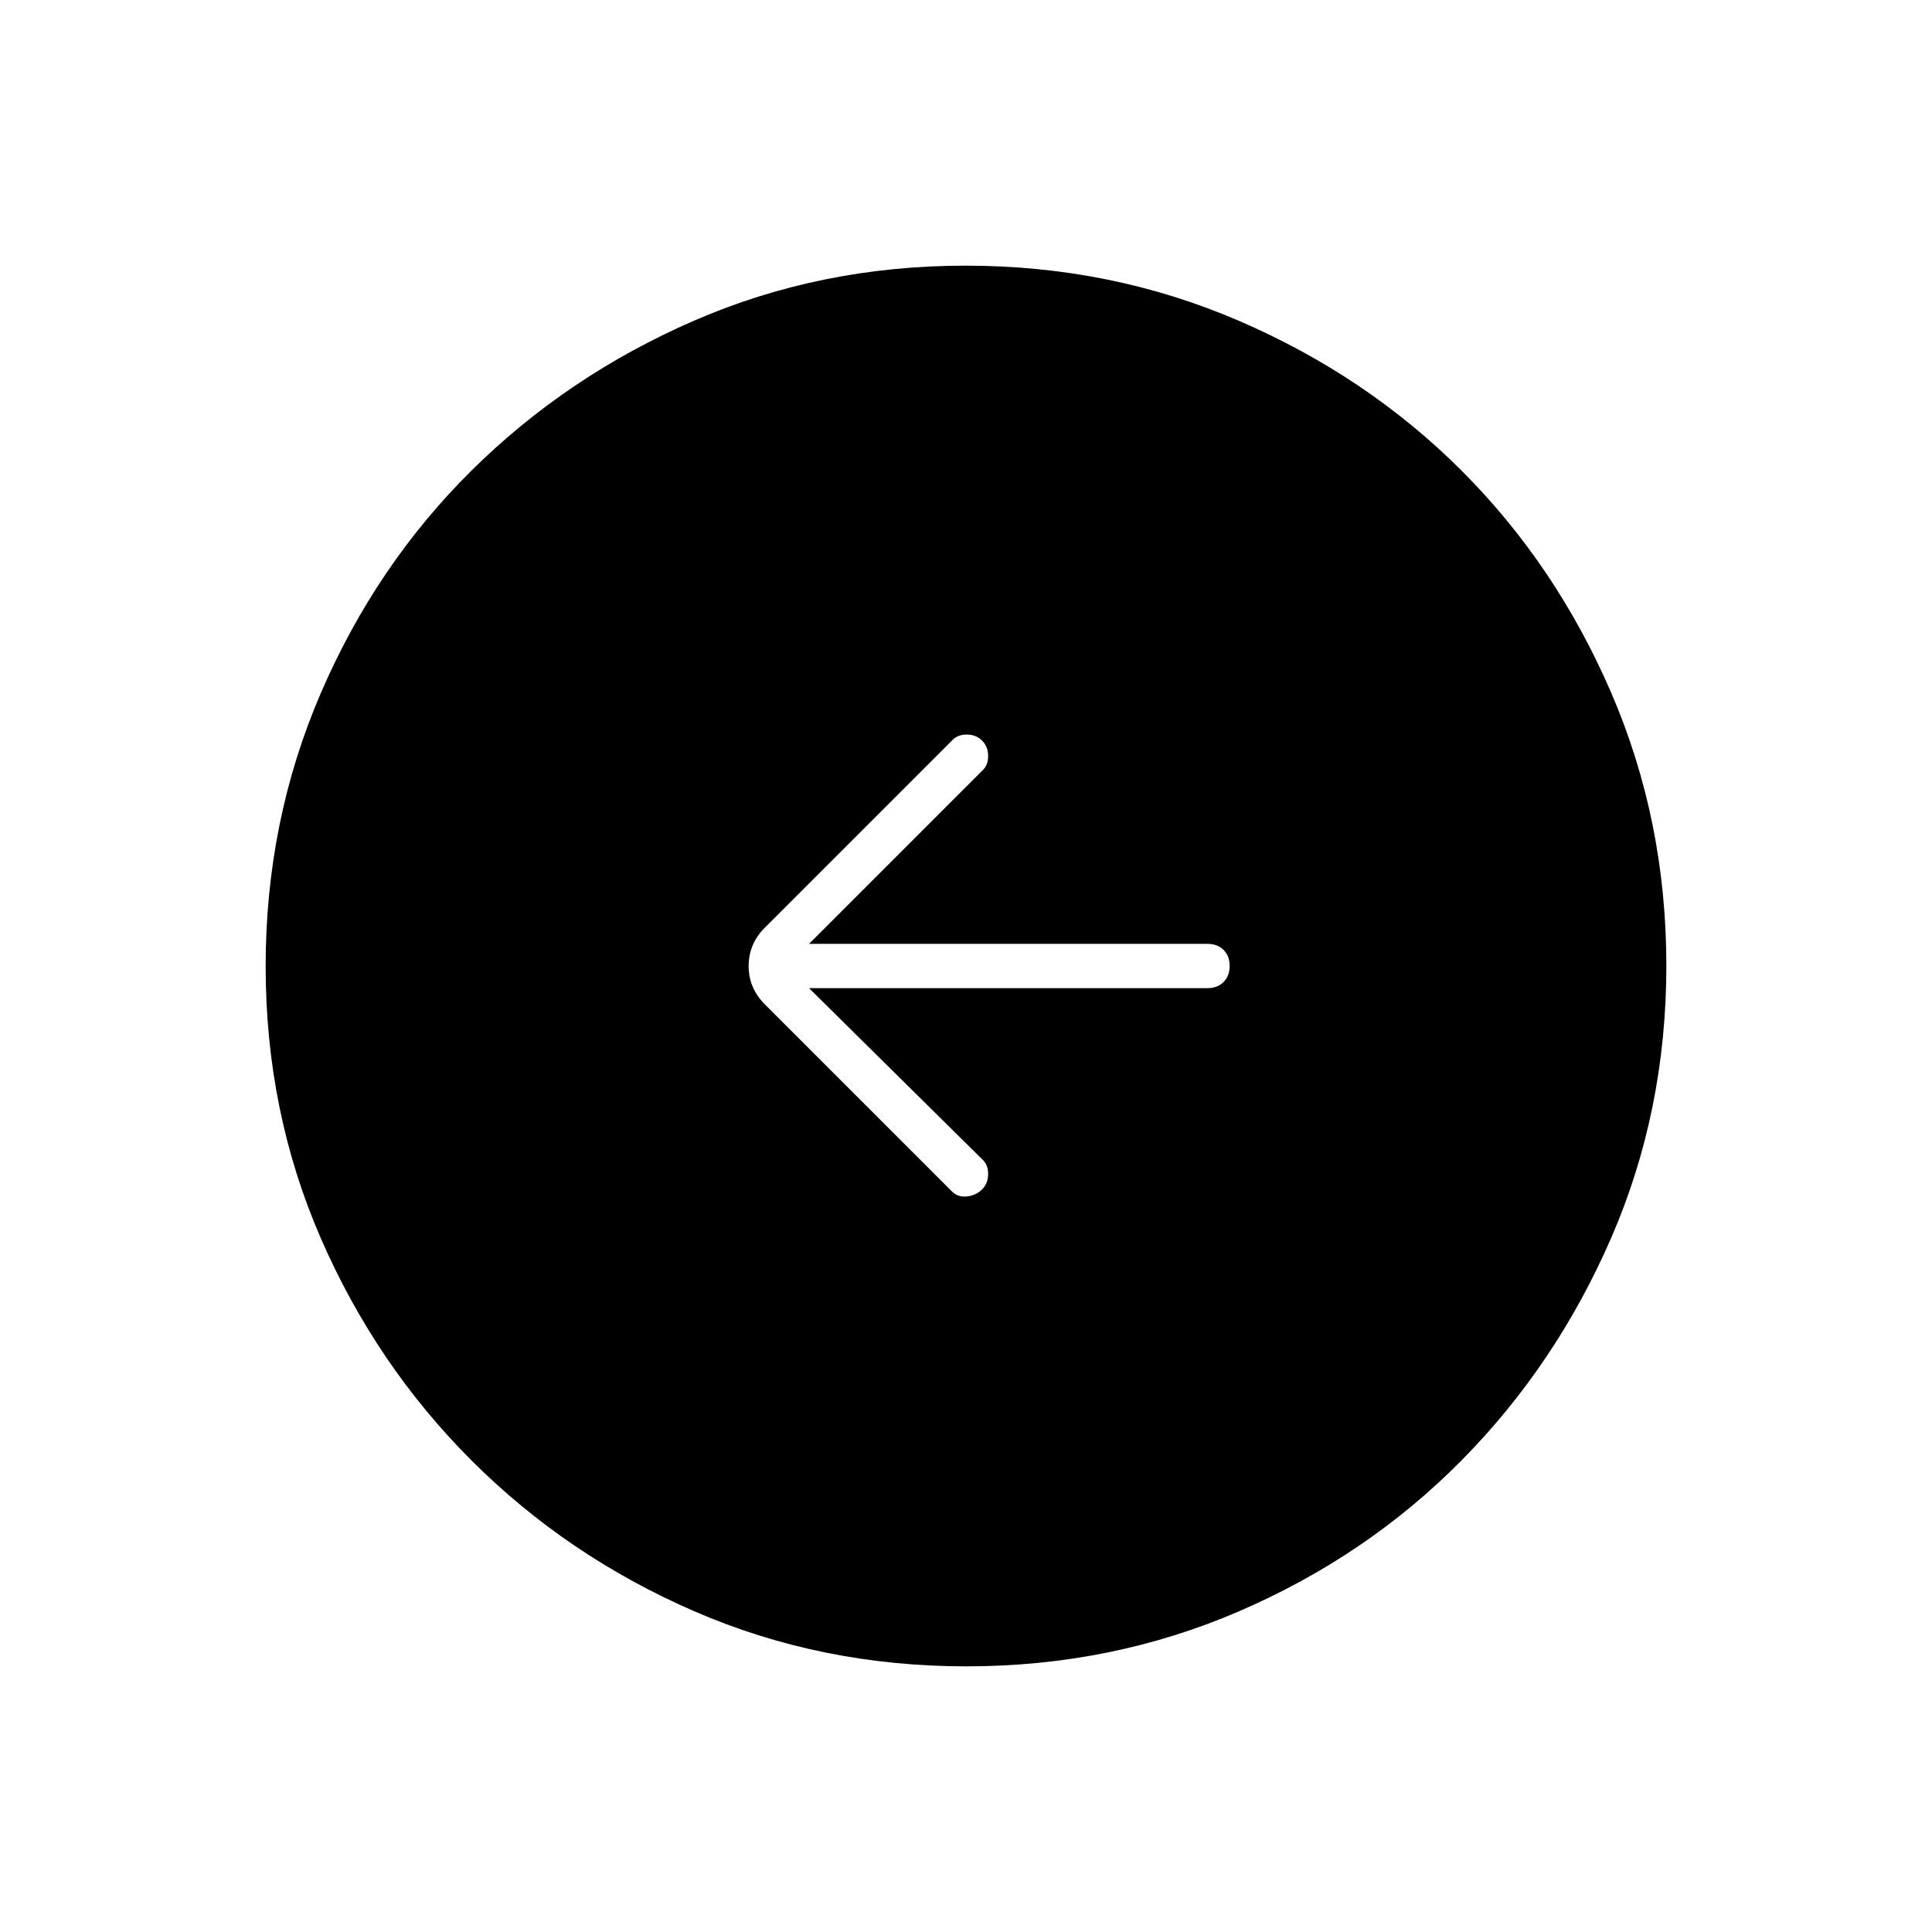 <svg xmlns="http://www.w3.org/2000/svg" width="48" height="48" viewBox="0 96 960 960"><path d="M402 587h198q4.95 0 7.975-3.035 3.025-3.035 3.025-8T607.975 568q-3.025-3-7.975-3H402l86-86q3-2.667 3-7.333 0-4.667-3-7.667t-7.667-3q-4.666 0-7.333 3l-93 93q-8 8-8 19t8 19l93 93q3 3 7.5 2.5t7.5-3.5q3-3 3-7.667 0-4.666-3-7.333l-86-85Zm78.174 337Q408 924 344.942 896.609q-63.059-27.392-110.575-74.848-47.515-47.457-74.941-110.435Q132 648.348 132 576.174q0-72.174 27.391-135.732 27.392-63.559 74.848-110.574 47.457-47.016 110.435-74.442Q407.652 228 479.826 228q72.174 0 135.732 27.391 63.559 27.392 110.574 74.348 47.016 46.957 74.442 110.435Q828 503.652 828 575.826q0 72.174-27.391 135.232-27.392 63.059-74.348 110.575-46.957 47.515-110.435 74.941Q552.348 924 480.174 924Z"/></svg>